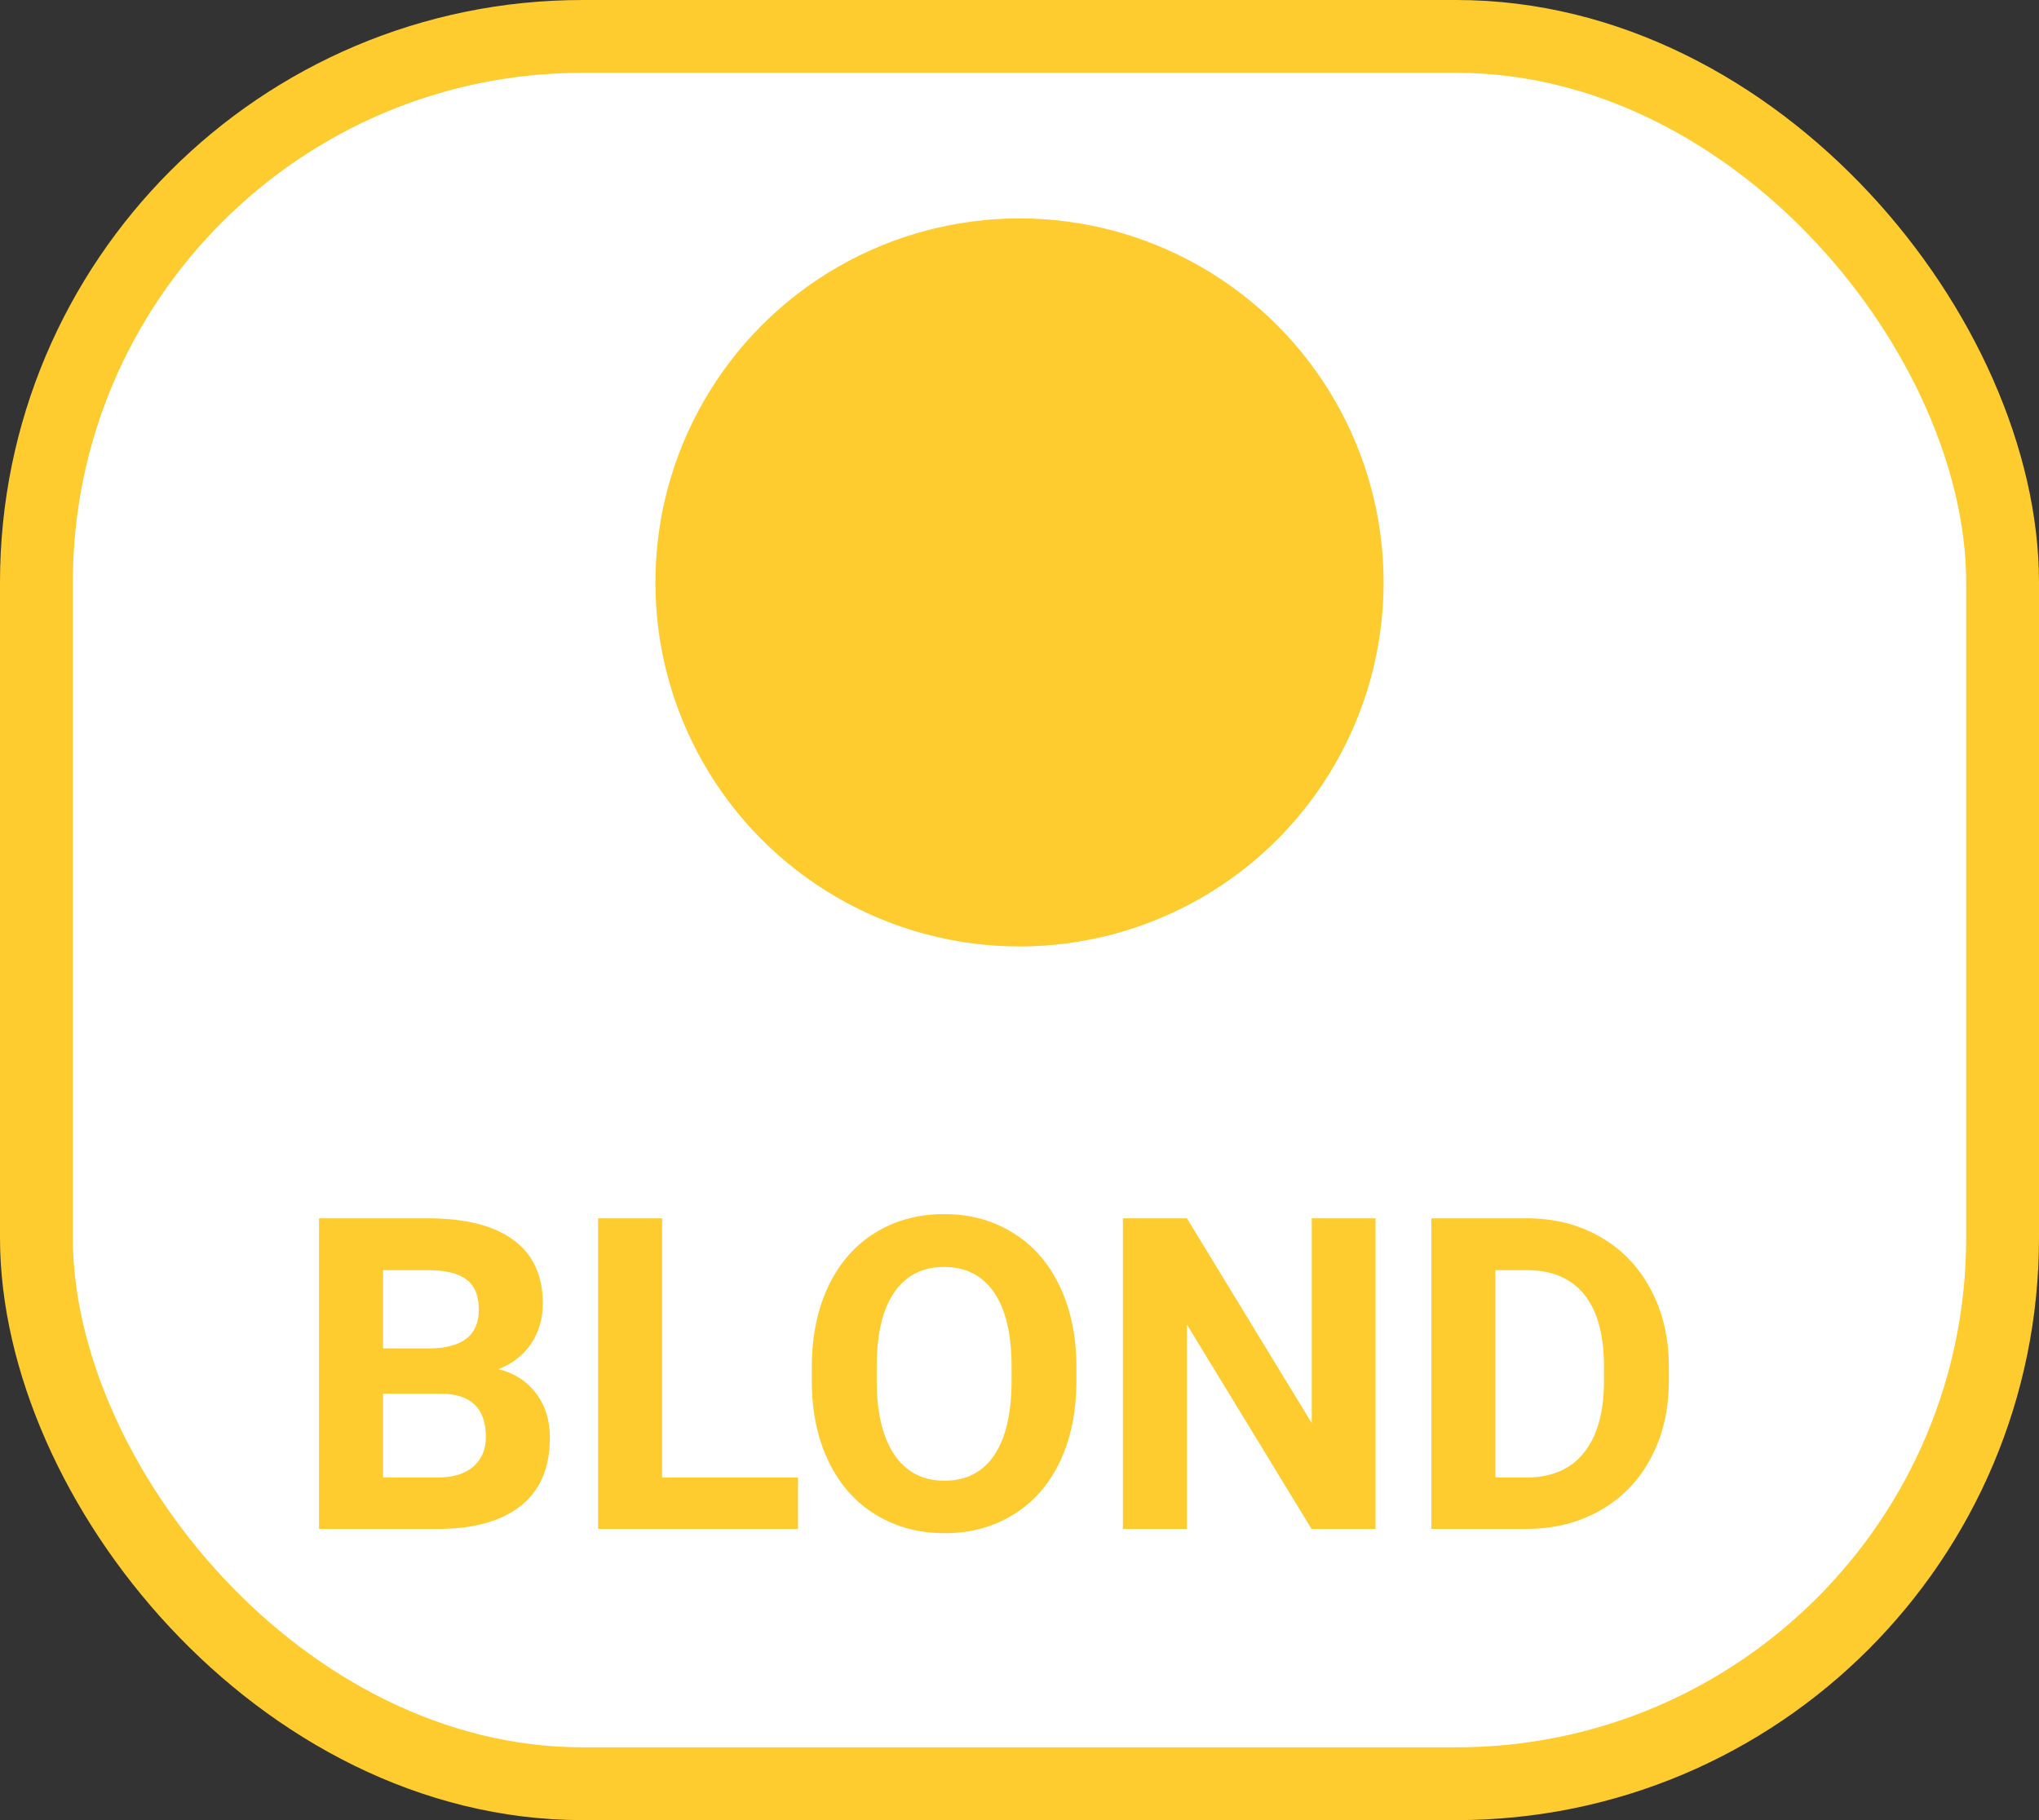 <svg width="28" height="25" viewBox="0 0 28 25" fill="none" xmlns="http://www.w3.org/2000/svg">
<rect x="0" y="0" width="28" height="25" fill="#333333" stroke="none"/>
<rect x="0.5" y="0.5" width="27" height="24" rx="7.5" fill="white" stroke="#FECC2F"/>
<path d="M4.381 21V16.734H5.875C6.393 16.734 6.785 16.834 7.053 17.033C7.32 17.23 7.454 17.52 7.454 17.903C7.454 18.112 7.4 18.297 7.293 18.457C7.186 18.615 7.036 18.731 6.845 18.806C7.063 18.86 7.235 18.971 7.36 19.137C7.487 19.303 7.551 19.506 7.551 19.746C7.551 20.156 7.42 20.467 7.158 20.678C6.896 20.889 6.523 20.996 6.039 21H4.381ZM5.26 19.143V20.294H6.013C6.22 20.294 6.381 20.245 6.496 20.148C6.613 20.048 6.672 19.911 6.672 19.737C6.672 19.347 6.47 19.148 6.065 19.143H5.26ZM5.26 18.521H5.91C6.354 18.514 6.575 18.337 6.575 17.991C6.575 17.798 6.519 17.659 6.405 17.575C6.294 17.489 6.117 17.446 5.875 17.446H5.26V18.521ZM9.092 20.294H10.958V21H8.213V16.734H9.092V20.294ZM14.781 18.964C14.781 19.384 14.707 19.752 14.559 20.068C14.41 20.385 14.197 20.629 13.92 20.801C13.645 20.973 13.328 21.059 12.971 21.059C12.617 21.059 12.302 20.974 12.024 20.804C11.747 20.634 11.532 20.392 11.38 20.077C11.227 19.761 11.15 19.398 11.148 18.987V18.776C11.148 18.356 11.224 17.987 11.374 17.669C11.526 17.349 11.74 17.104 12.016 16.934C12.293 16.762 12.609 16.676 12.965 16.676C13.32 16.676 13.636 16.762 13.911 16.934C14.188 17.104 14.402 17.349 14.553 17.669C14.705 17.987 14.781 18.355 14.781 18.773V18.964ZM13.891 18.77C13.891 18.323 13.81 17.983 13.65 17.751C13.49 17.519 13.262 17.402 12.965 17.402C12.67 17.402 12.442 17.518 12.282 17.748C12.122 17.977 12.041 18.312 12.039 18.756V18.964C12.039 19.399 12.119 19.737 12.279 19.977C12.44 20.218 12.67 20.338 12.971 20.338C13.266 20.338 13.492 20.223 13.65 19.992C13.809 19.76 13.889 19.422 13.891 18.979V18.77ZM18.889 21H18.01L16.299 18.193V21H15.42V16.734H16.299L18.013 19.547V16.734H18.889V21ZM19.656 21V16.734H20.969C21.344 16.734 21.679 16.819 21.974 16.989C22.27 17.157 22.502 17.398 22.668 17.71C22.834 18.02 22.917 18.374 22.917 18.77V18.967C22.917 19.363 22.835 19.716 22.671 20.024C22.509 20.333 22.279 20.572 21.982 20.742C21.686 20.912 21.351 20.998 20.977 21H19.656ZM20.535 17.446V20.294H20.96C21.304 20.294 21.566 20.182 21.748 19.957C21.93 19.732 22.023 19.411 22.026 18.993V18.768C22.026 18.334 21.936 18.006 21.757 17.783C21.577 17.559 21.314 17.446 20.969 17.446H20.535Z" fill="#FECC2F"/>
<circle cx="14" cy="8" r="5" fill="#FECC2F"/>
</svg>
